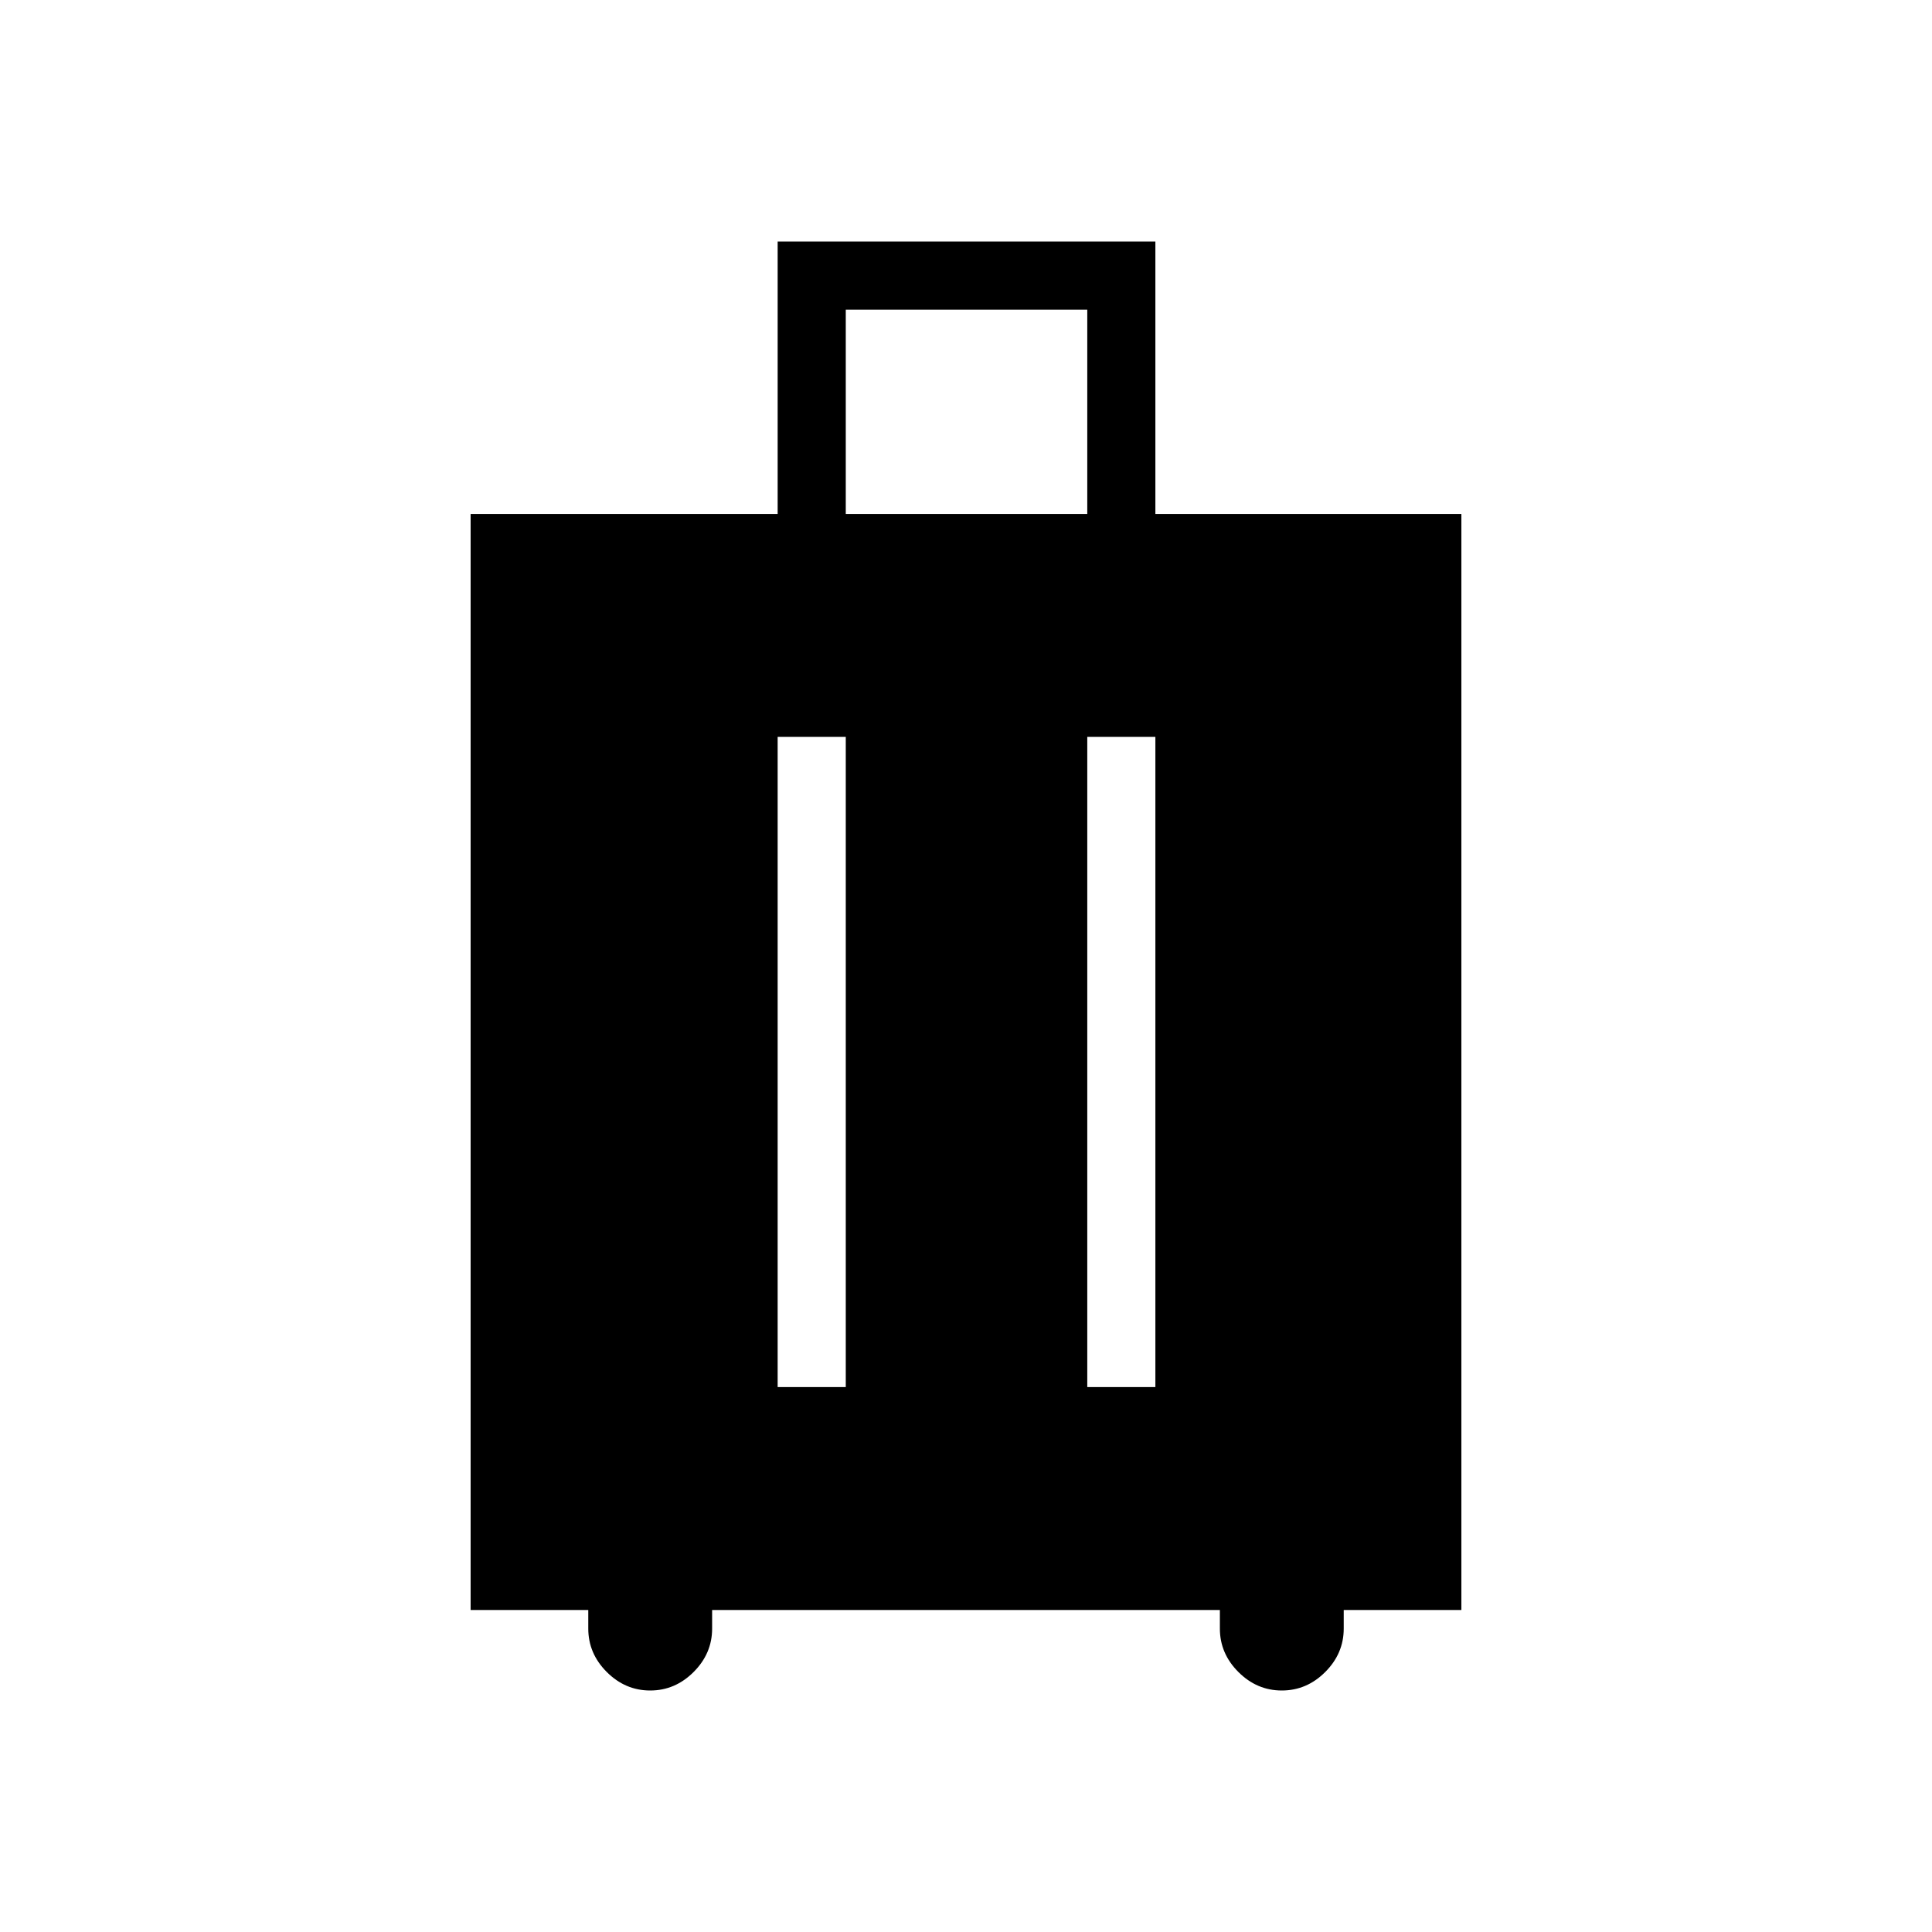 <svg xmlns="http://www.w3.org/2000/svg" height="40" viewBox="0 -960 960 960" width="40"><path d="M292.31-160h-58.46v-544.62h152.56V-840H574.1v135.38h152.05V-160h-58.46v9.23q0 12.39-9.19 21.58-9.19 9.19-21.58 9.19-12.38 0-21.57-9.19-9.2-9.19-9.2-21.58V-160h-252.3v9.23q0 12.39-9.2 21.58-9.19 9.19-21.57 9.19-12.39 0-21.58-9.19-9.19-9.19-9.19-21.58V-160Zm94.1-110.77h33.85v-323.08h-33.85v323.08Zm153.85 0h33.84v-323.08h-33.84v323.08Zm-120-433.85h120v-101.53h-120v101.53Z"/></svg>
